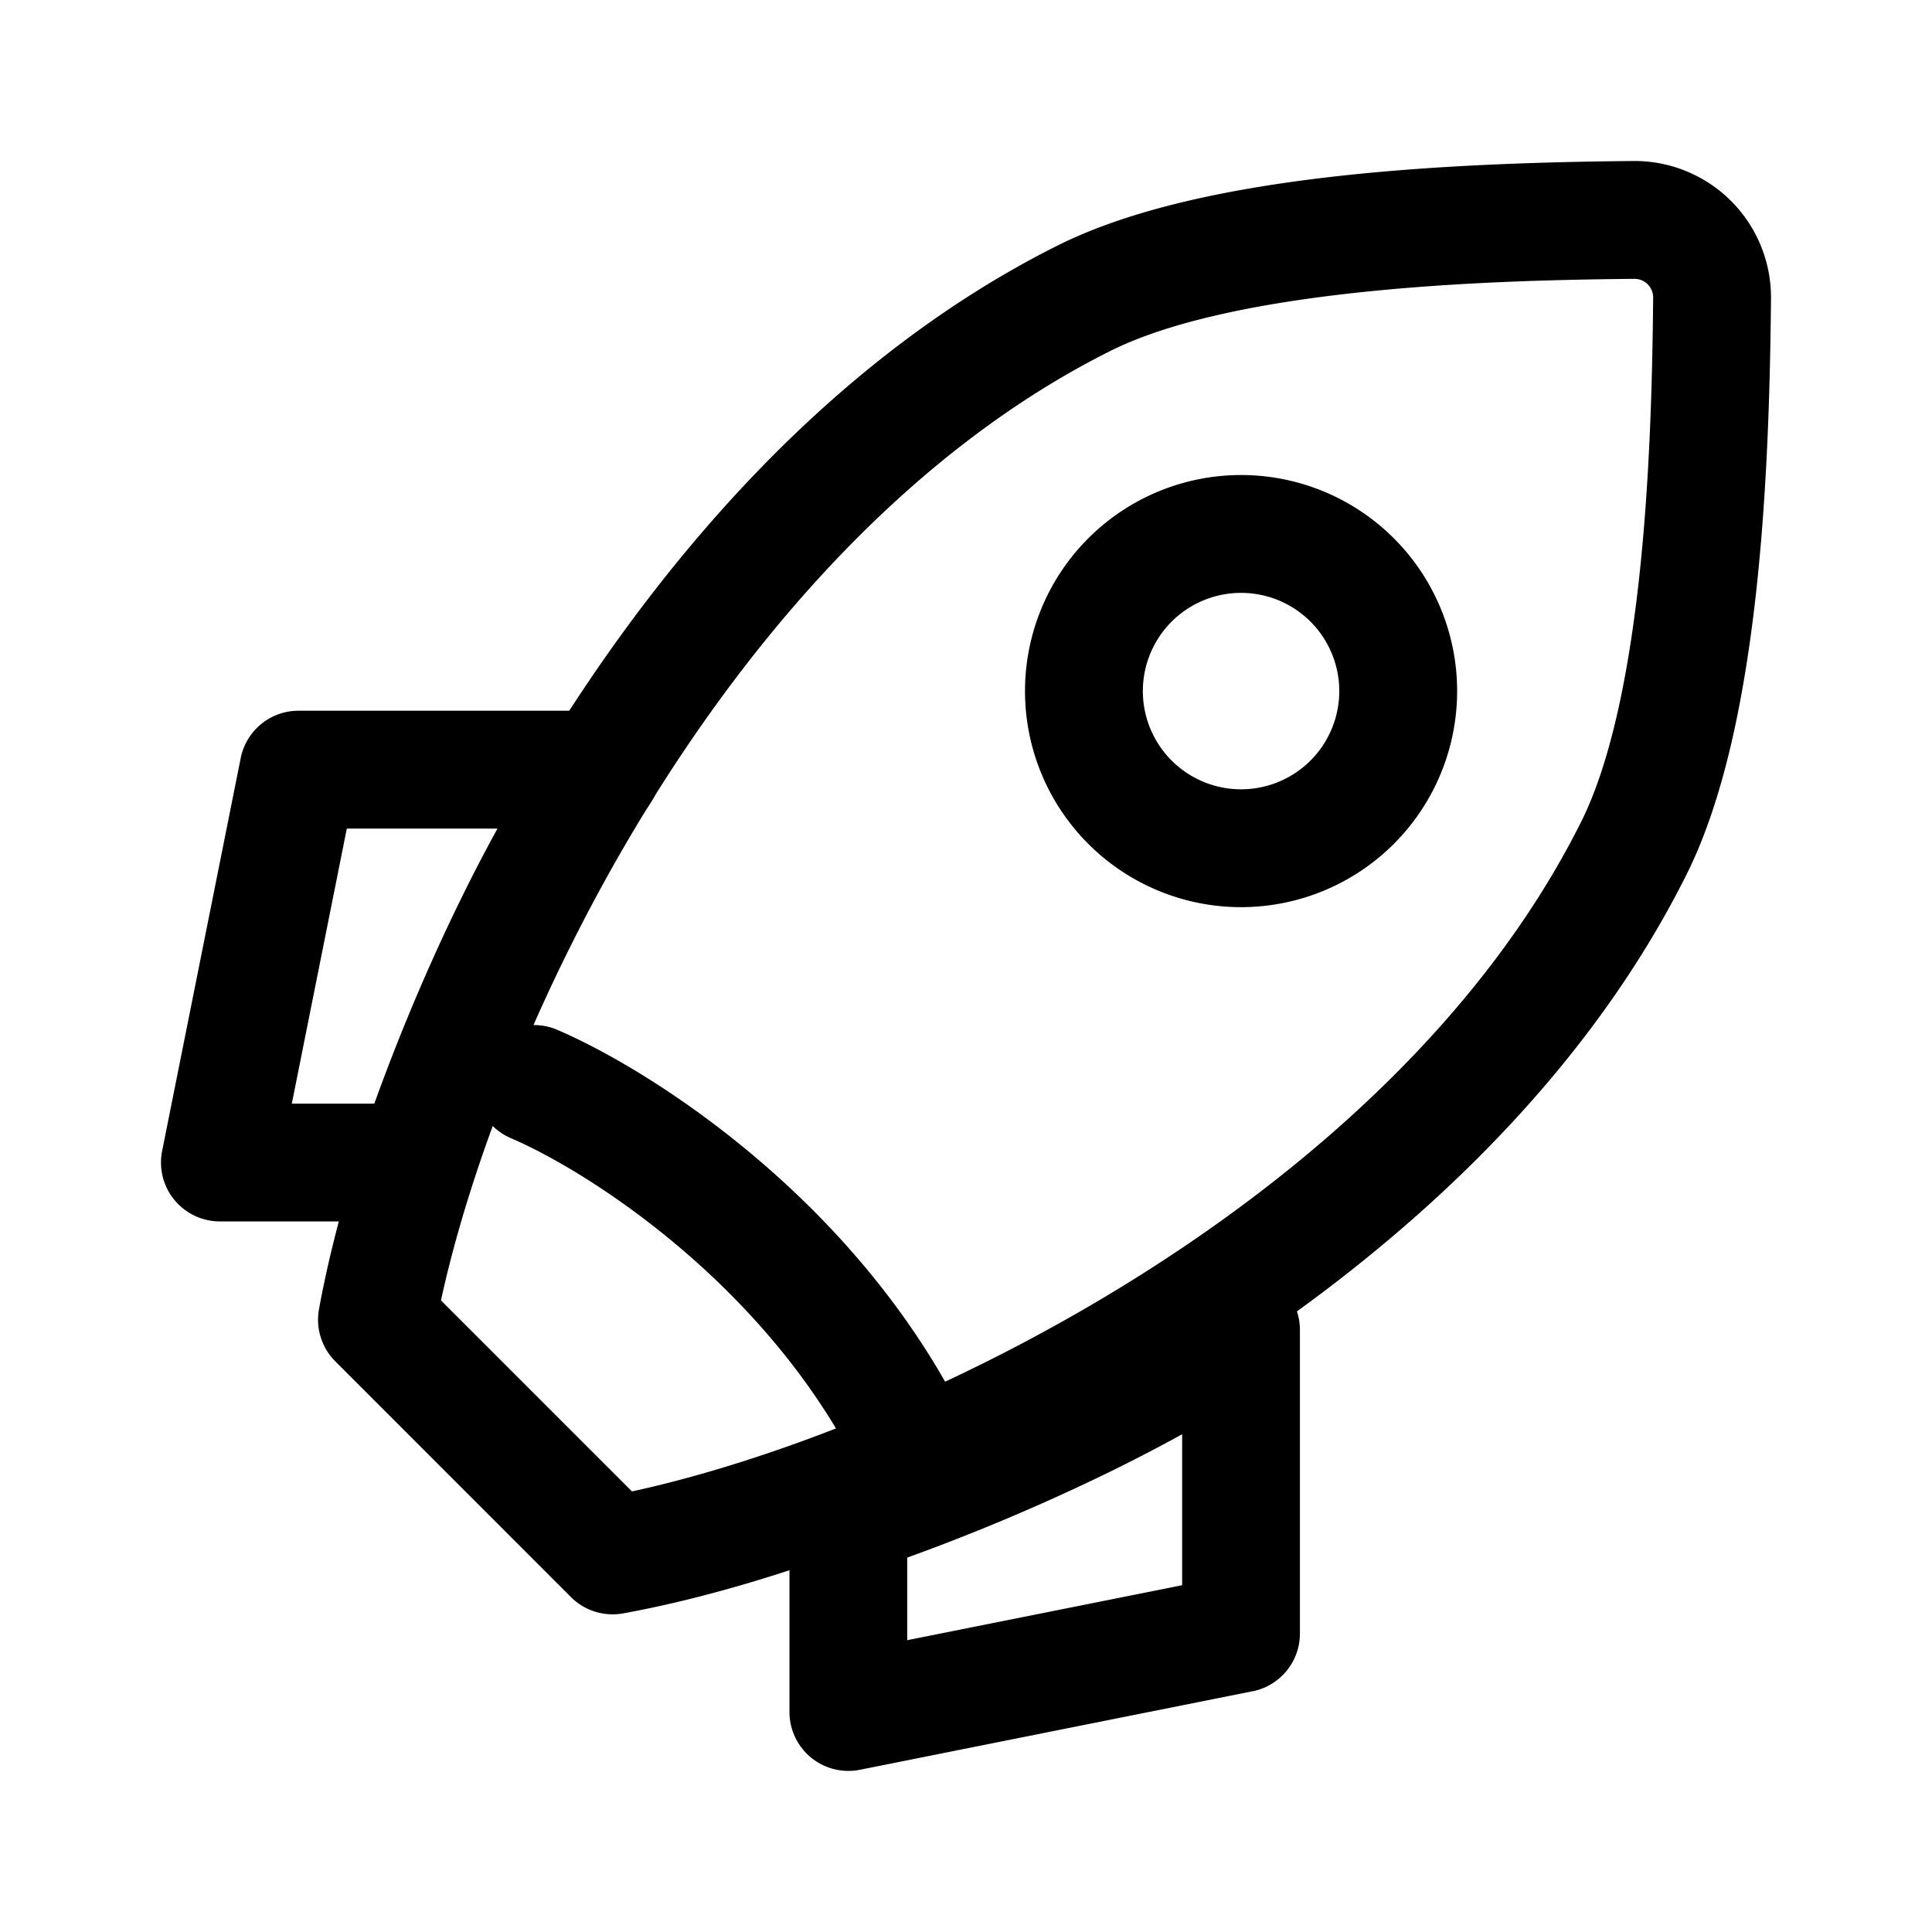 <svg xmlns="http://www.w3.org/2000/svg" width="24" height="24" fill="none"><path fill="#000" fill-rule="evenodd" d="M20.536 3.698a.231.231 0 0 0-.233-.234c-1.033.009-2.296.044-3.498.177-1.222.135-2.301.363-3.012.719-2.377 1.188-4.32 3.344-5.757 5.684-1.335 2.172-2.196 4.442-2.558 6.11l2.373 2.373c1.667-.362 3.936-1.223 6.108-2.558 2.34-1.438 4.494-3.382 5.682-5.759.356-.711.584-1.791.719-3.013.133-1.203.167-2.466.176-3.5ZM20.29 2A1.695 1.695 0 0 1 22 3.71c-.01 1.05-.044 2.371-.185 3.648-.14 1.258-.388 2.553-.865 3.507-1.353 2.708-3.752 4.83-6.225 6.351-2.475 1.521-5.096 2.483-6.983 2.826a.732.732 0 0 1-.649-.202l-2.927-2.928a.732.732 0 0 1-.203-.65c.344-1.888 1.305-4.509 2.826-6.985 1.52-2.473 3.642-4.873 6.349-6.227.953-.477 2.248-.726 3.506-.865C17.92 2.045 19.24 2.01 20.29 2Z" clip-rule="evenodd"/><path fill="#000" fill-rule="evenodd" d="M15.417 7.365a1.22 1.22 0 1 0 0 2.44 1.22 1.22 0 0 0 0-2.44Zm-2.684 1.22a2.684 2.684 0 1 1 5.368 0 2.684 2.684 0 0 1-5.368 0ZM2.99 9.418a.732.732 0 0 1 .718-.589h3.77a.732.732 0 0 1 .608 1.138c-.928 1.393-1.745 3.28-2.22 4.706-.1.3-.38.5-.695.5h-2.44a.732.732 0 0 1-.717-.875l.976-4.88Zm1.318.876-.683 3.416H4.65c.38-1.057.91-2.291 1.53-3.417H4.309ZM15.56 21.01a.732.732 0 0 0 .588-.718V16.52a.732.732 0 0 0-1.137-.61c-1.393.93-3.28 1.747-4.704 2.222-.3.1-.5.38-.5.695v2.44a.732.732 0 0 0 .874.718l4.88-.976Zm-.875-1.318-3.415.683v-1.026c1.056-.381 2.29-.912 3.415-1.532v1.875Z" clip-rule="evenodd"/><path fill="#000" fill-rule="evenodd" d="M5.962 13.177a.732.732 0 0 1 .961-.384c1.243.533 3.994 2.301 5.263 5.265a.732.732 0 0 1-1.345.576c-1.072-2.502-3.46-4.052-4.494-4.495a.732.732 0 0 1-.385-.962Z" clip-rule="evenodd"/></svg>